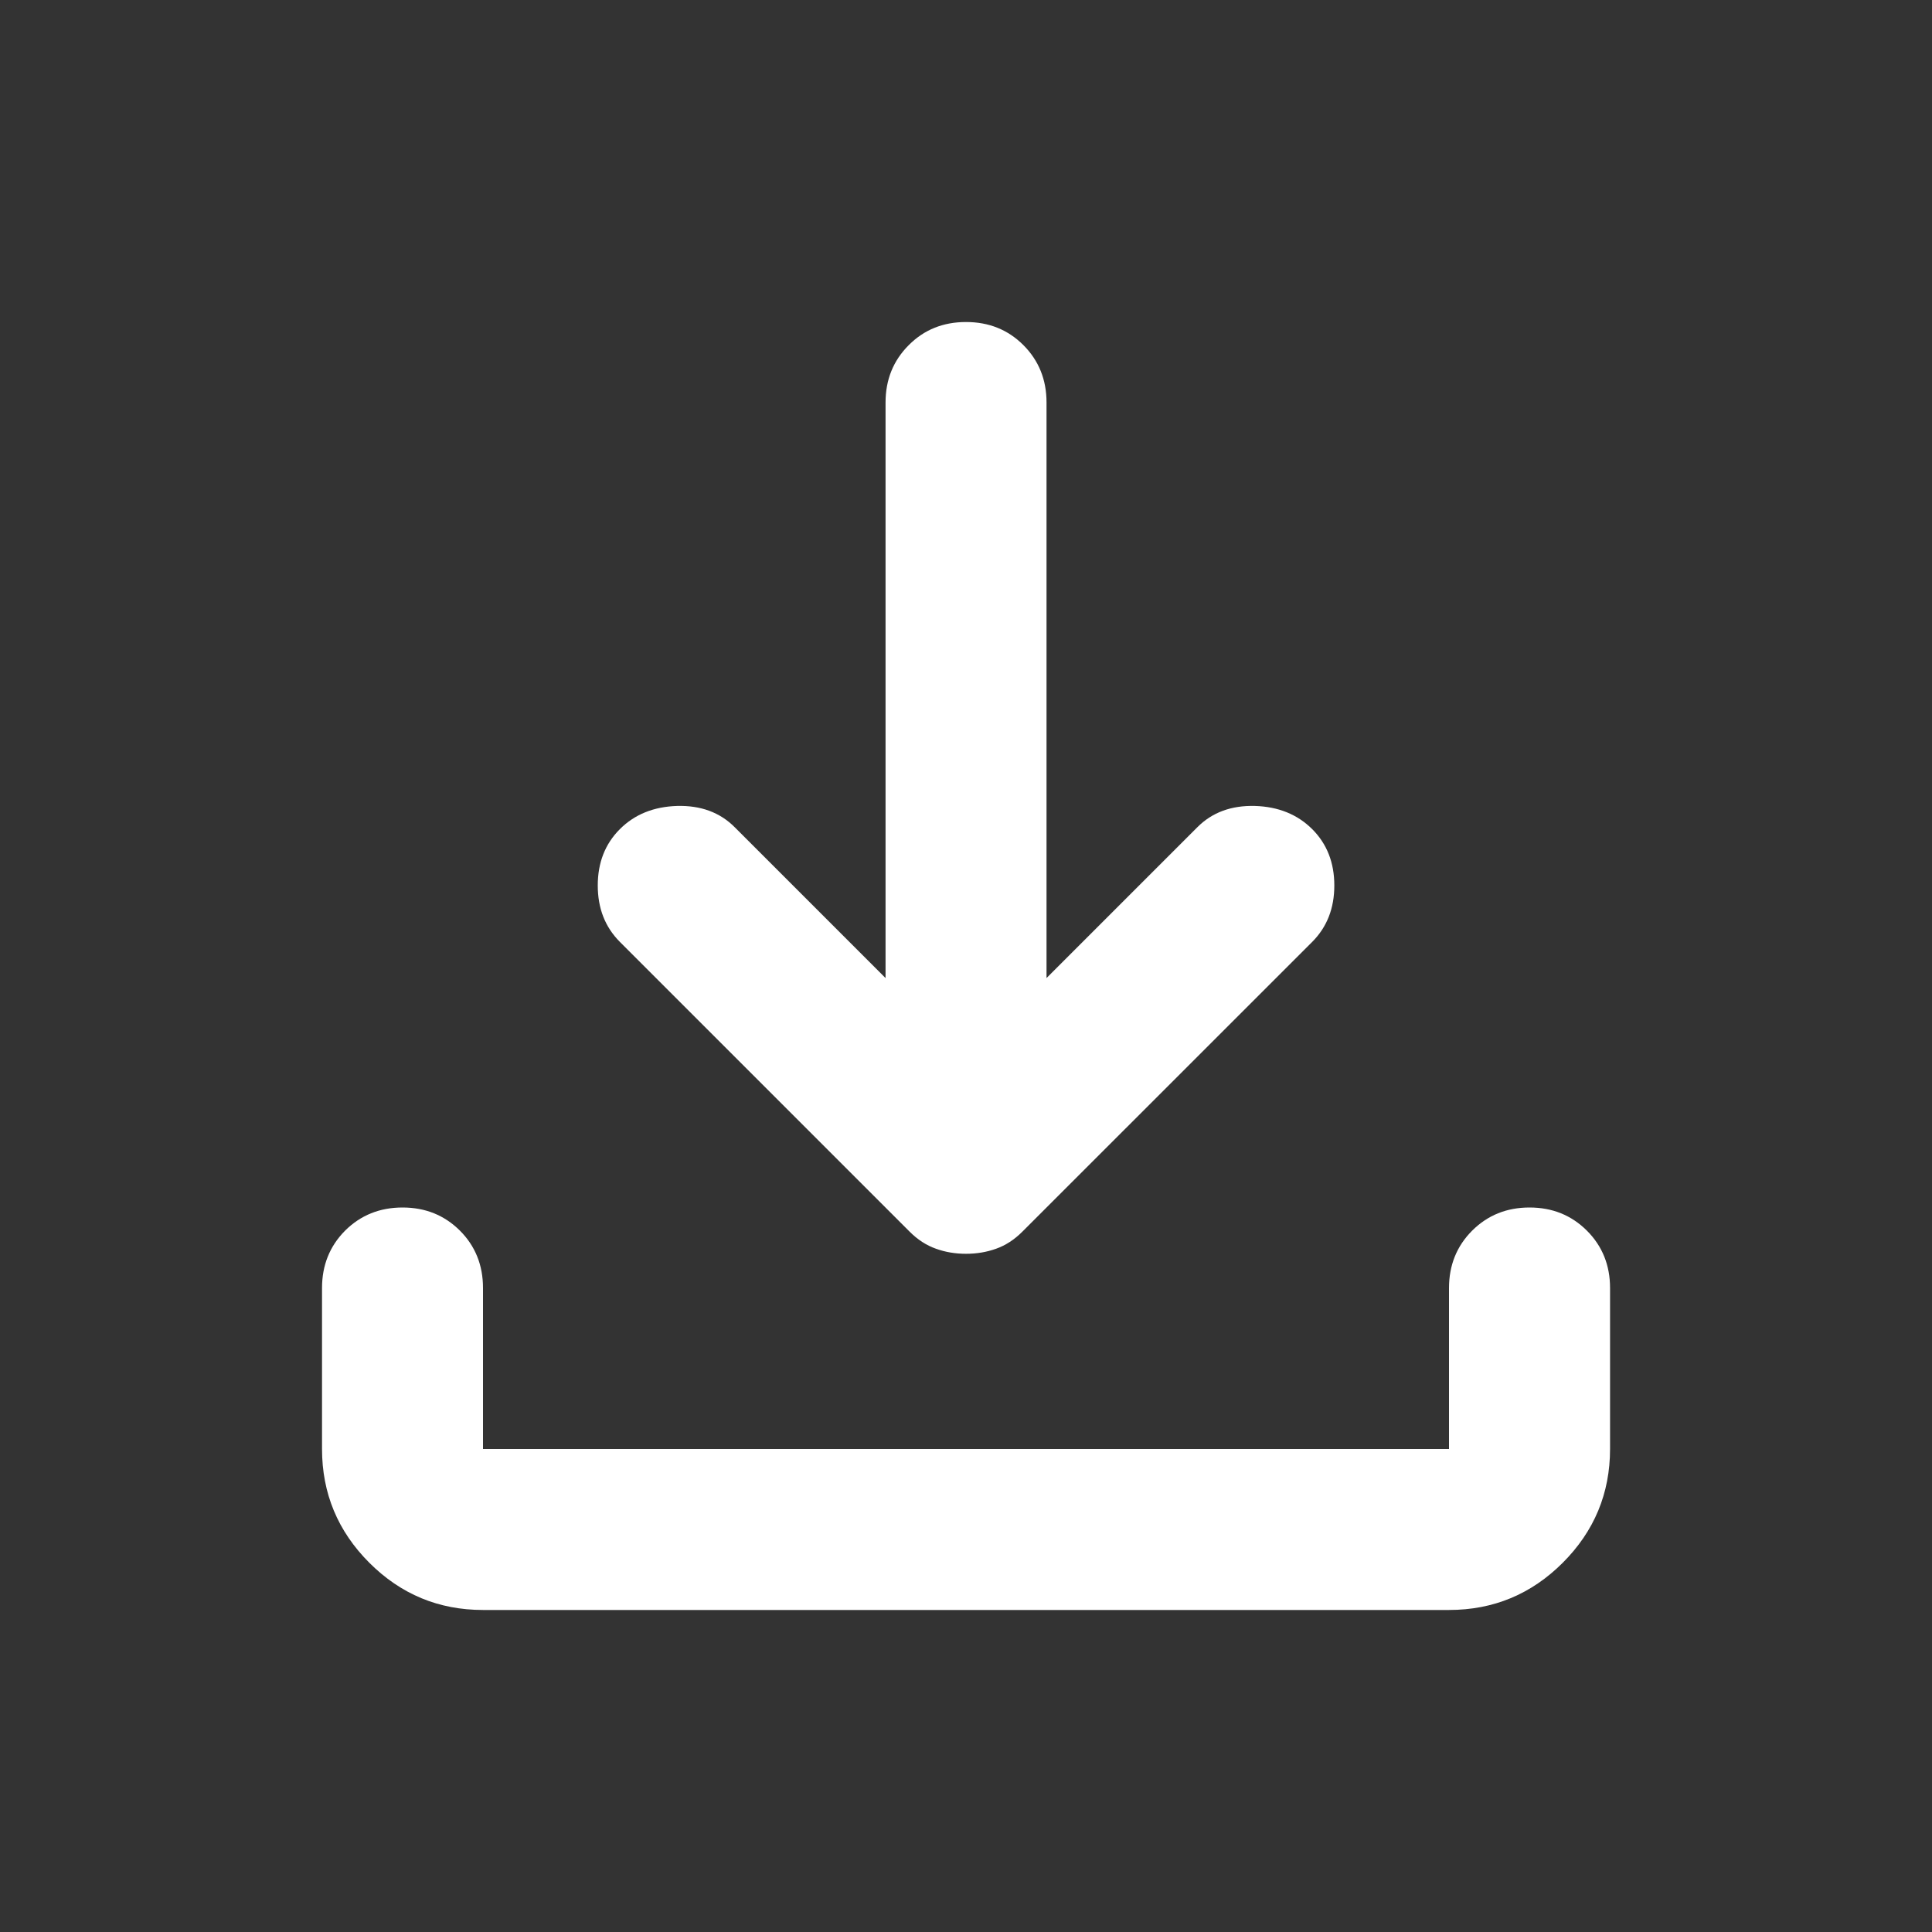 <?xml version="1.0" encoding="UTF-8" standalone="no"?><svg width='25' height='25' viewBox='0 0 25 25' fill='none' xmlns='http://www.w3.org/2000/svg'>
<rect x="0" y="0" width="25" height="25" fill="#333333" stroke="none"/>
<path d='M12.5 16.224C12.361 16.224 12.231 16.202 12.11 16.158C11.988 16.115 11.875 16.042 11.771 15.938L8.021 12.188C7.83 11.996 7.735 11.754 7.735 11.458C7.735 11.163 7.83 10.92 8.021 10.729C8.212 10.538 8.459 10.438 8.763 10.429C9.067 10.421 9.315 10.512 9.506 10.703L11.459 12.656V5.208C11.459 4.913 11.559 4.666 11.759 4.466C11.958 4.266 12.205 4.167 12.5 4.167C12.796 4.167 13.043 4.266 13.243 4.466C13.442 4.666 13.542 4.913 13.542 5.208V12.656L15.495 10.703C15.686 10.512 15.934 10.421 16.238 10.429C16.541 10.438 16.788 10.538 16.98 10.729C17.171 10.92 17.266 11.163 17.266 11.458C17.266 11.754 17.171 11.996 16.98 12.188L13.229 15.938C13.125 16.042 13.012 16.115 12.891 16.158C12.769 16.202 12.639 16.224 12.5 16.224ZM6.25 20.833C5.677 20.833 5.187 20.63 4.779 20.222C4.371 19.814 4.167 19.323 4.167 18.75V16.667C4.167 16.372 4.267 16.124 4.466 15.924C4.666 15.725 4.914 15.625 5.209 15.625C5.504 15.625 5.751 15.725 5.951 15.924C6.151 16.124 6.25 16.372 6.25 16.667V18.75H18.75V16.667C18.75 16.372 18.85 16.124 19.05 15.924C19.25 15.725 19.497 15.625 19.792 15.625C20.087 15.625 20.334 15.725 20.534 15.924C20.734 16.124 20.834 16.372 20.834 16.667V18.75C20.834 19.323 20.63 19.814 20.222 20.222C19.814 20.63 19.323 20.833 18.75 20.833H6.25Z' fill='white'/>
</svg>

